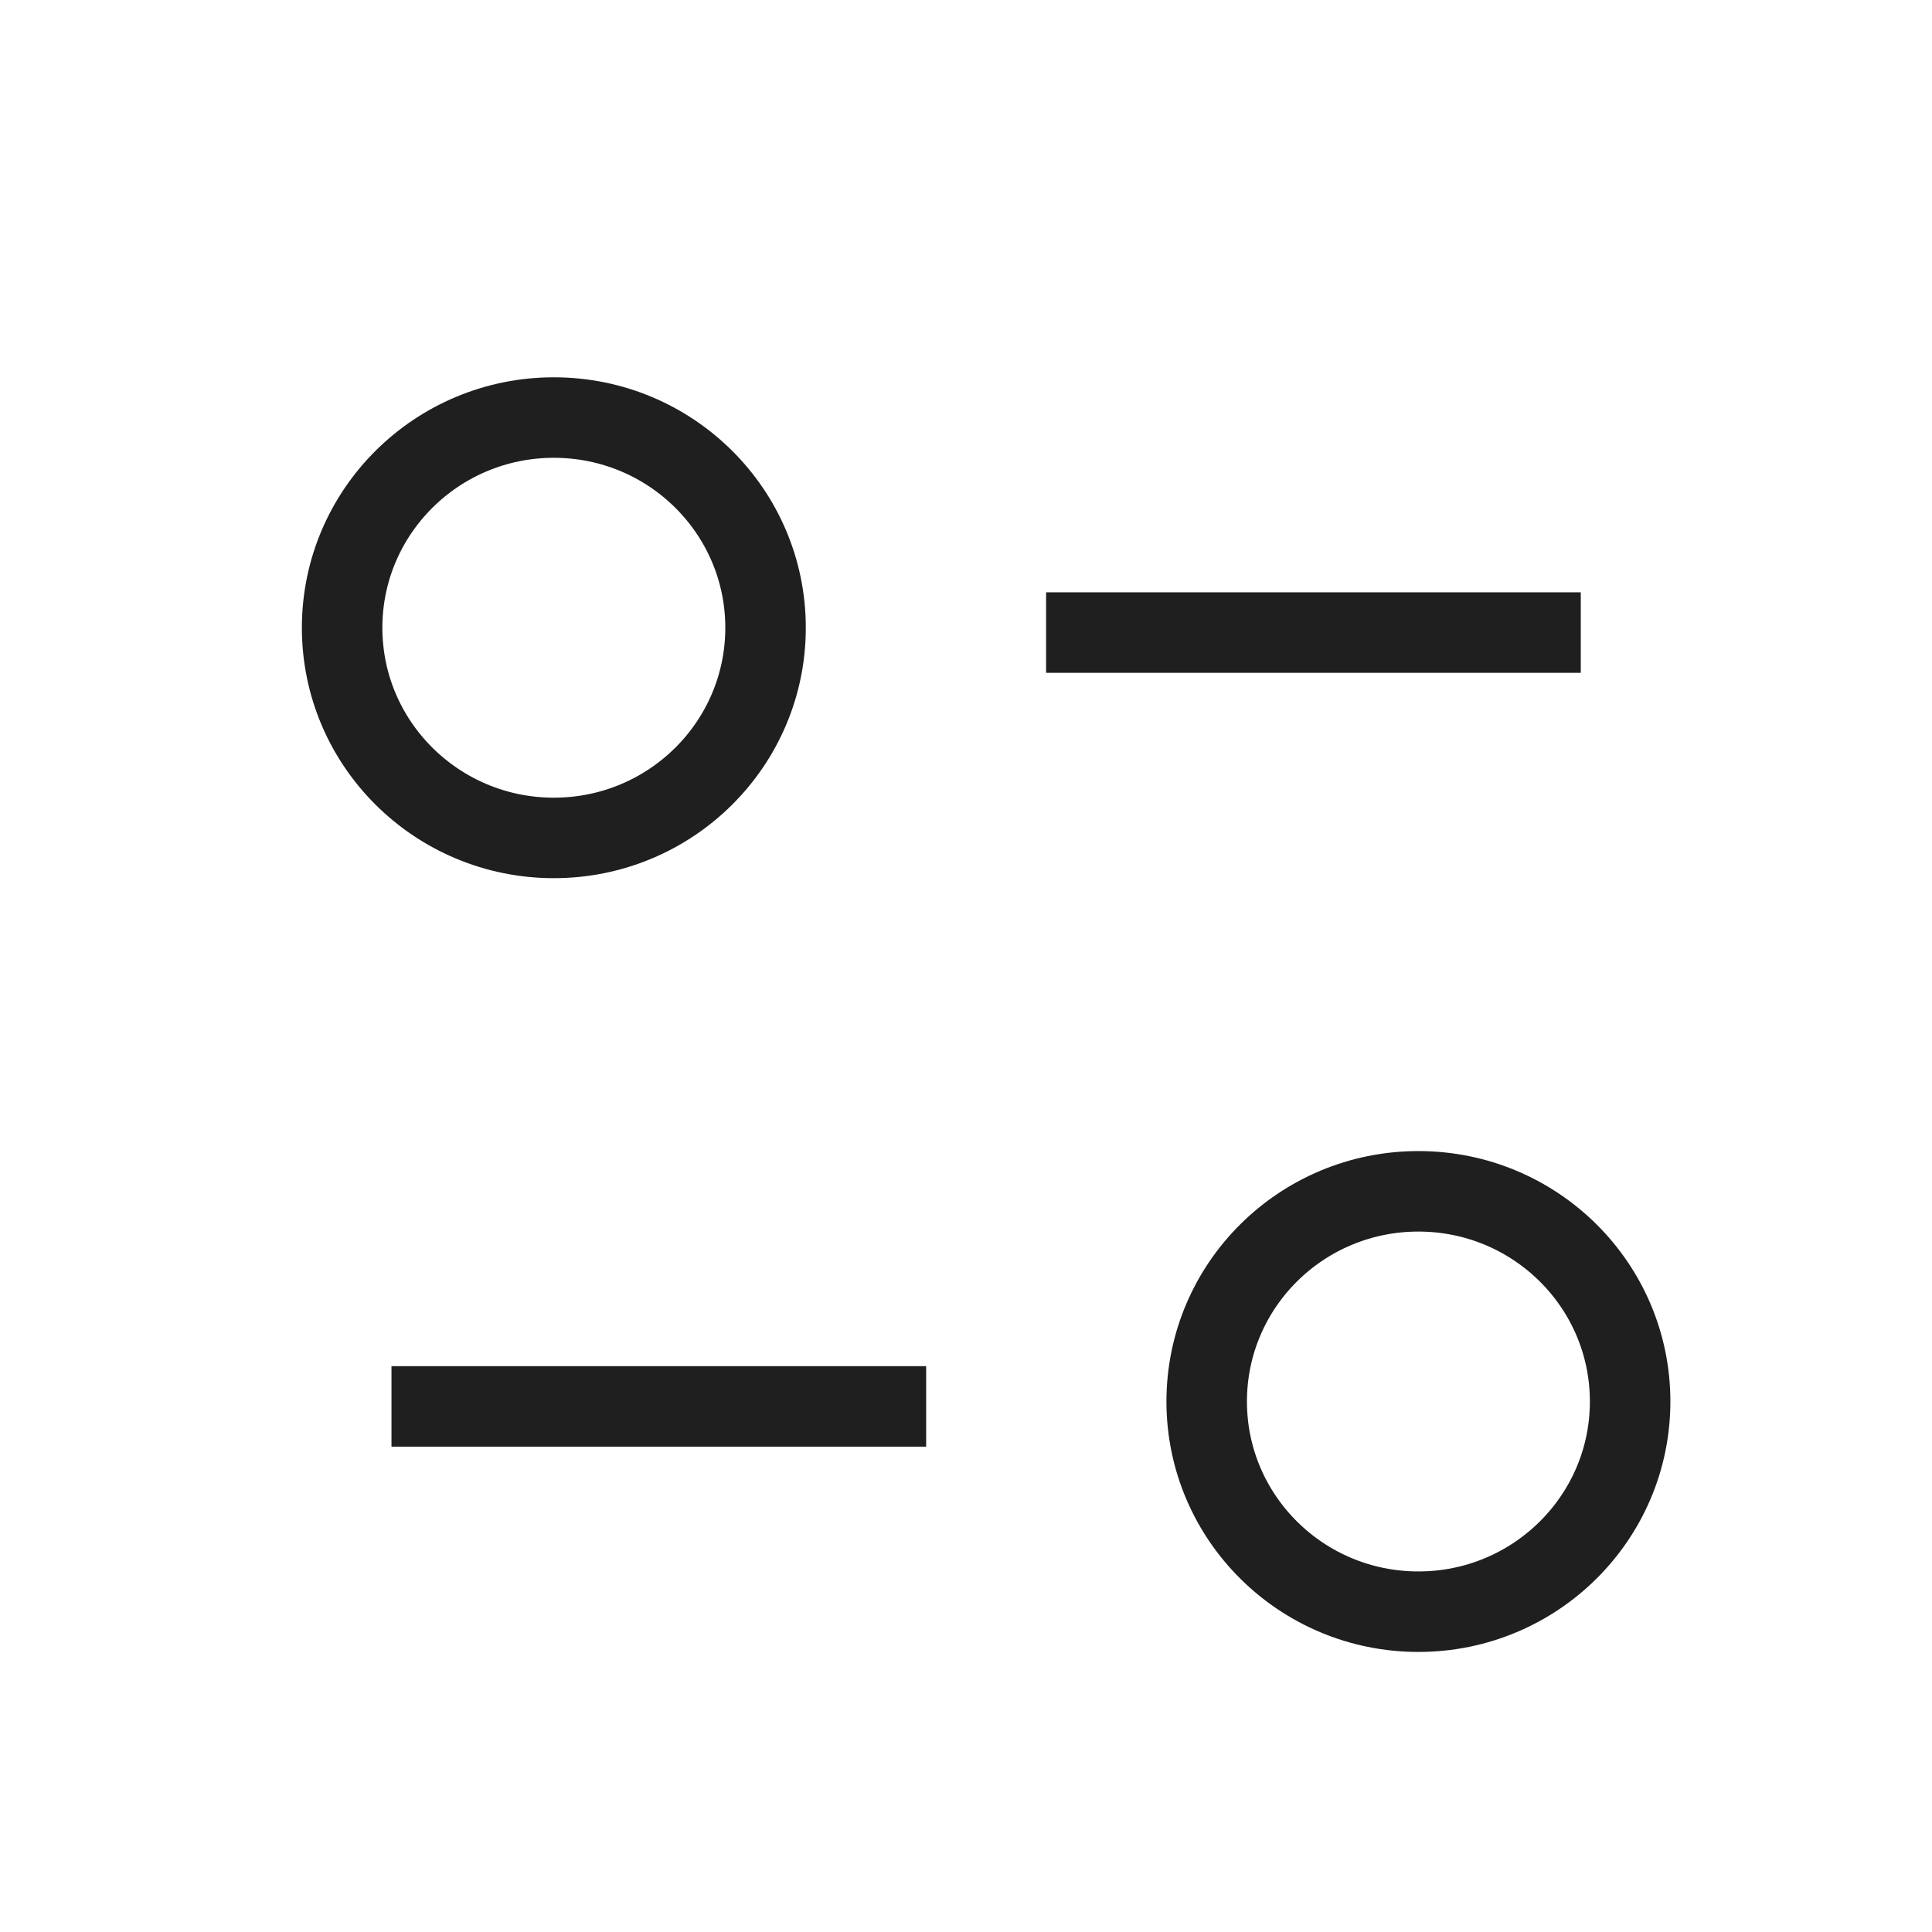 <svg width="24" height="24" viewBox="0 0 24 24" fill="none" xmlns="http://www.w3.org/2000/svg">
<path fill-rule="evenodd" clip-rule="evenodd" d="M9.51 7.798C9.51 6.356 8.333 5.187 6.88 5.187C5.428 5.187 4.25 6.356 4.25 7.798C4.25 9.24 5.428 10.409 6.88 10.409C8.333 10.409 9.51 9.24 9.51 7.798Z" stroke="#1F1F1F" stroke-linecap="square"/>
<path d="M11.005 17.471H5.363" stroke="#1F1F1F" stroke-linecap="square"/>
<path fill-rule="evenodd" clip-rule="evenodd" d="M14.99 17.41C14.99 15.967 16.167 14.799 17.62 14.799C19.072 14.799 20.25 15.967 20.25 17.41C20.25 18.852 19.072 20.021 17.62 20.021C16.167 20.021 14.99 18.852 14.99 17.41Z" stroke="#1F1F1F" stroke-linecap="square"/>
<path d="M13.495 7.858H19.137" stroke="#1F1F1F" stroke-linecap="square"/>
</svg>
